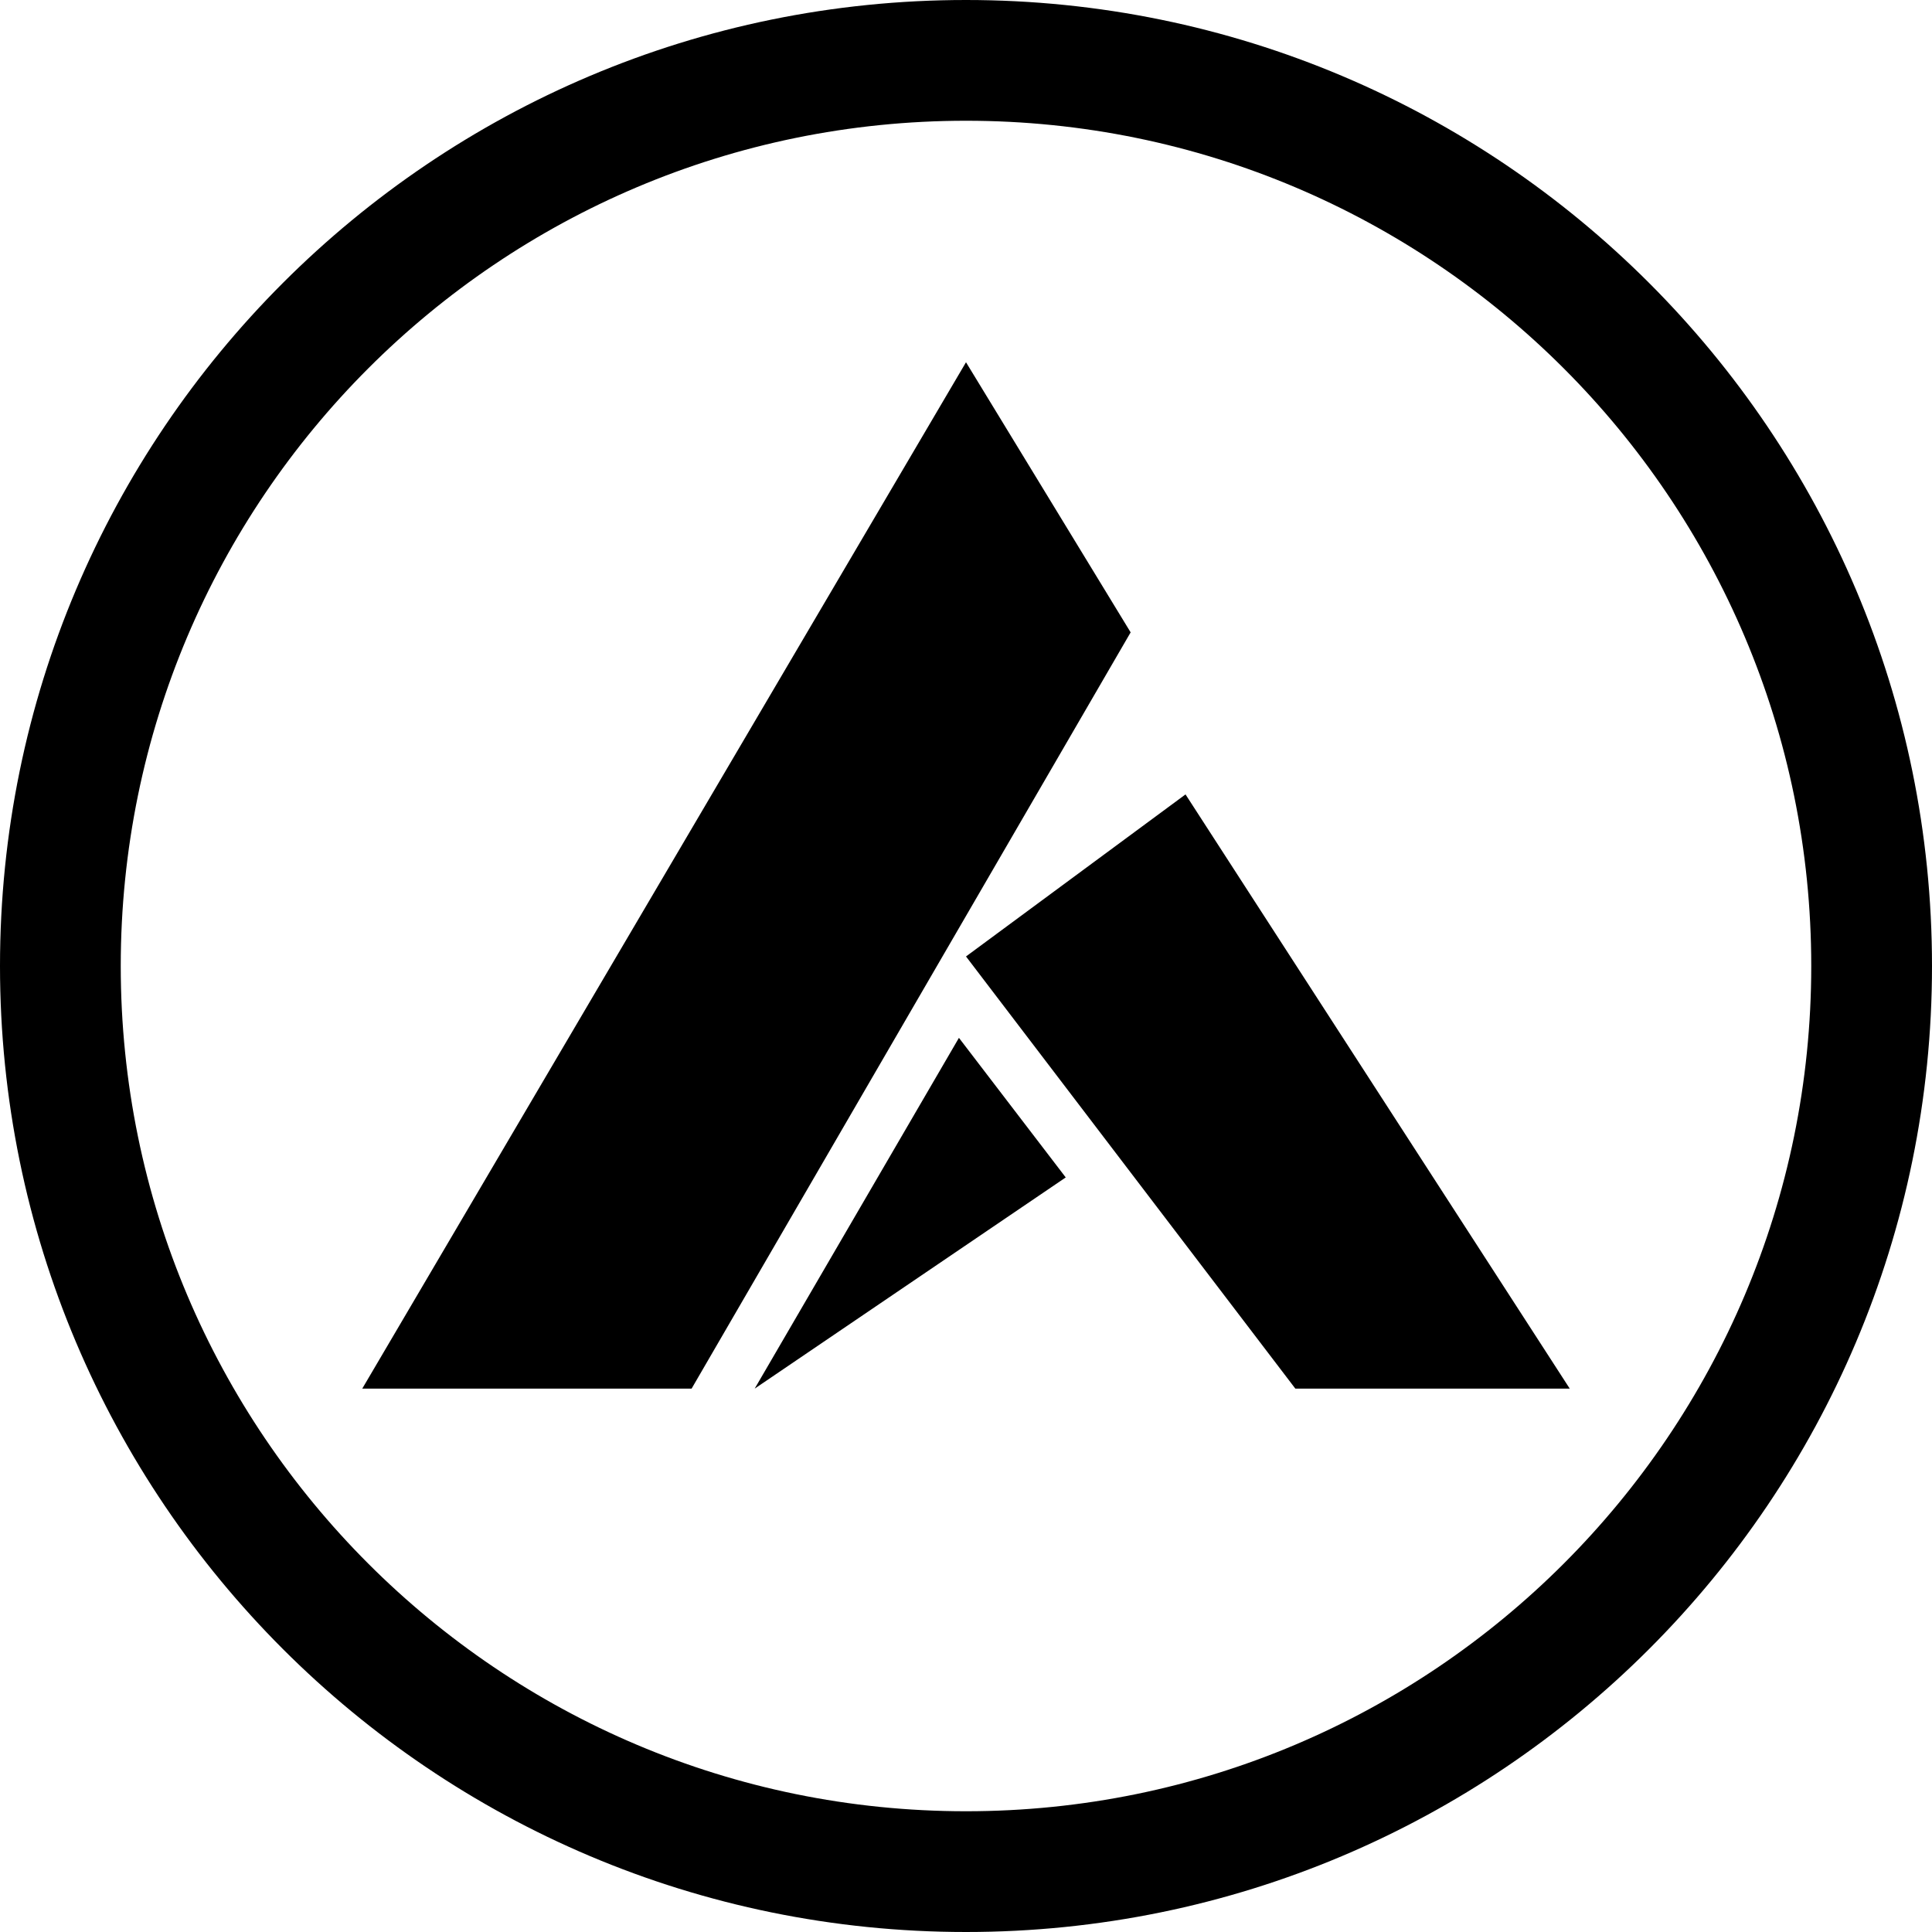 <svg xmlns="http://www.w3.org/2000/svg" width="32" height="32" viewBox="0 0 32 32">
  <path fill-rule="evenodd" d="M16,32 C7.163,32 0,24.837 0,16 C0,7.163 7.163,0 16,0 C24.837,0 32,7.163 32,16 C32,24.837 24.837,32 16,32 Z M16,30 C23.732,30 30,23.732 30,16 C30,8.268 23.732,2 16,2 C8.268,2 2,8.268 2,16 C2,23.732 8.268,30 16,30 Z M15.883,17.19 L17.652,19.502 L12.5,23 L15.883,17.19 Z M16,6 L18.727,10.474 L11.455,23 L6,23 L16,6 Z M16,15.842 L19.636,13.158 L26,23 L21.455,23 L16,15.842 Z"/>
</svg>
